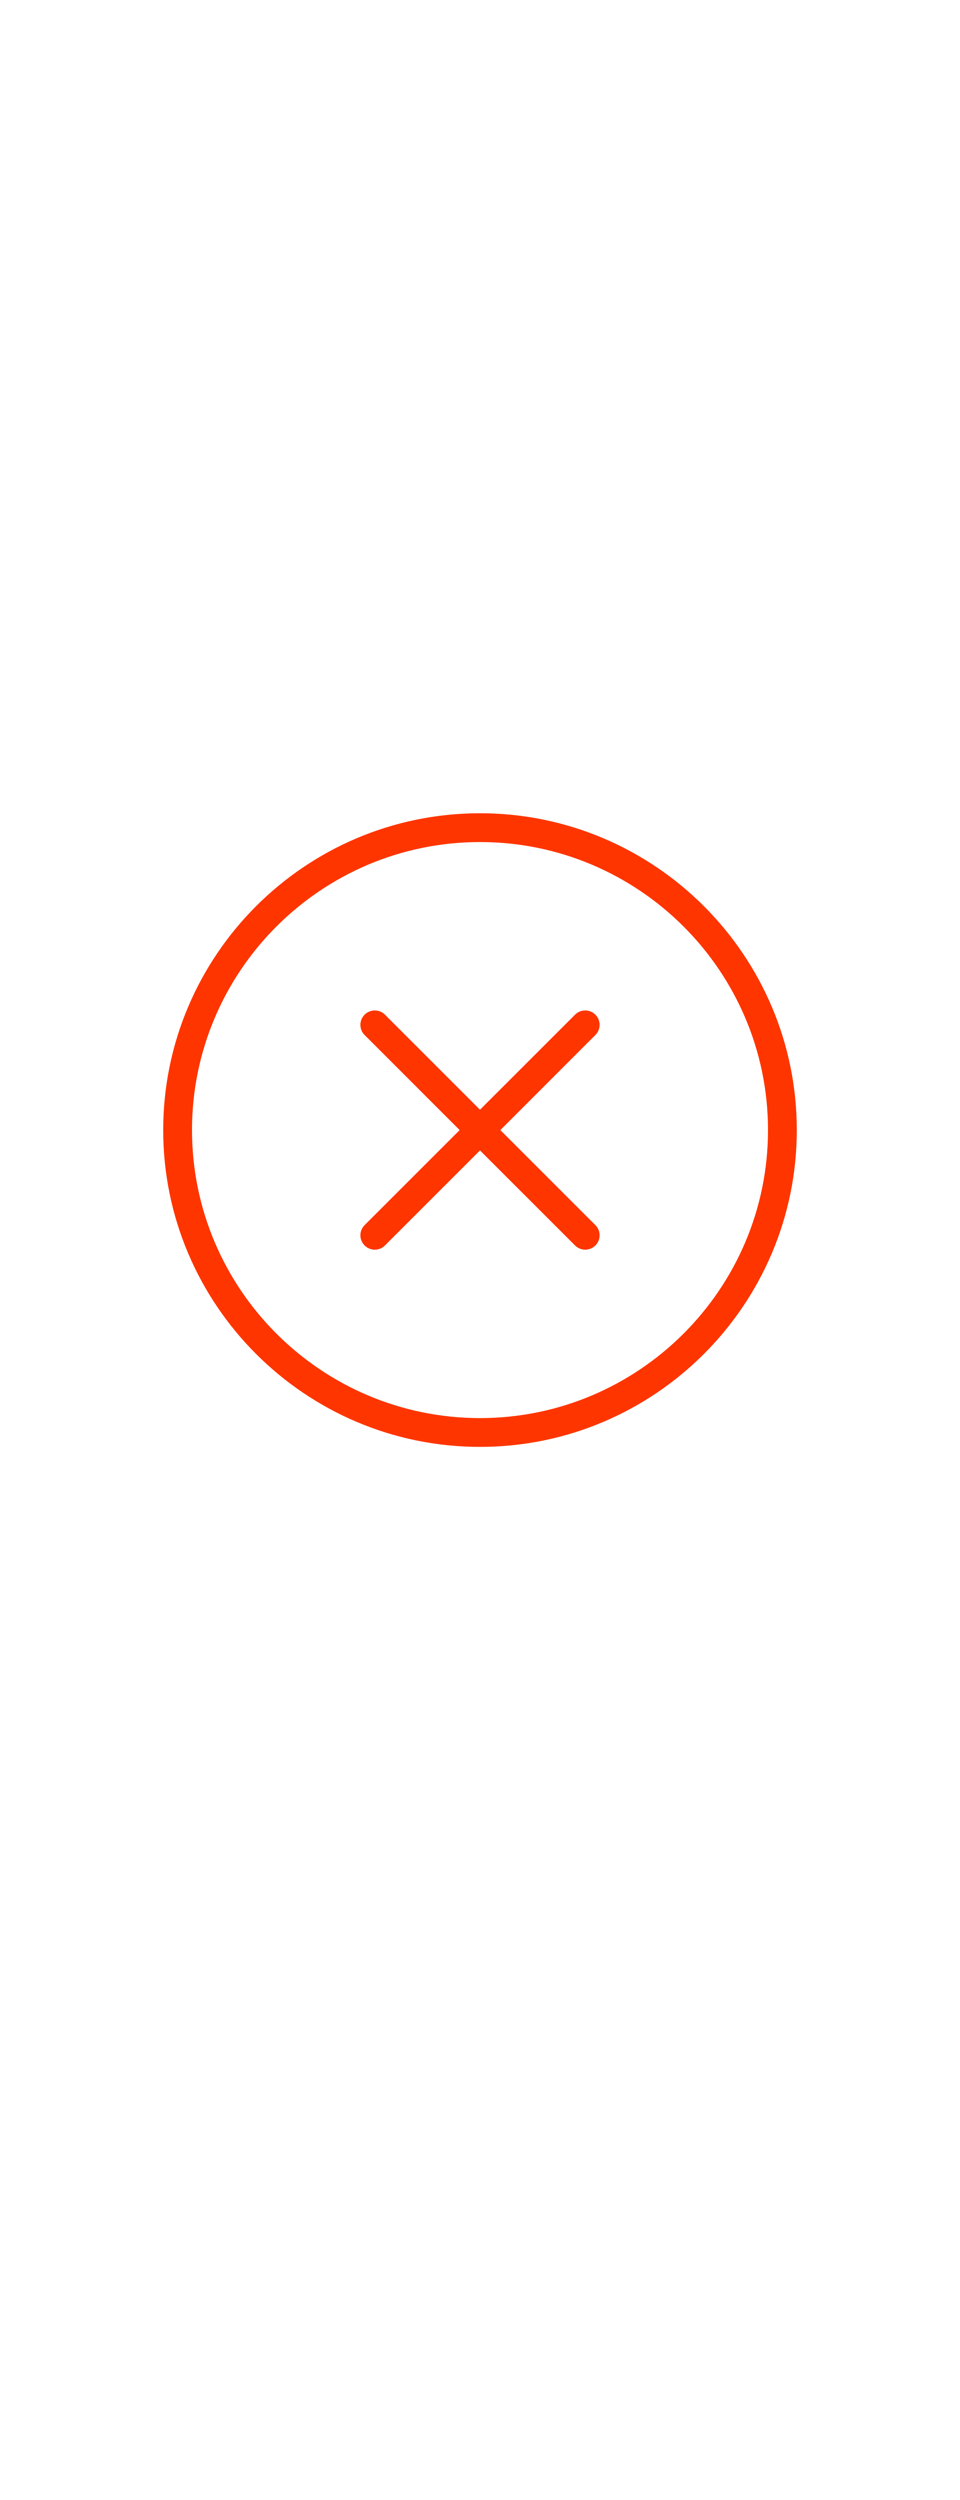 <svg xmlns="http://www.w3.org/2000/svg" xmlns:xlink="http://www.w3.org/1999/xlink" viewBox="0 0 100 125" width="48px" version="1.1" x="0px" y="0px"><title>delete</title><g stroke="none" stroke-width="1" fill="none" fill-rule="evenodd"><path d="M50,80 C33.458,80 20,66.542 20,50 C20,33.458 33.458,20 50,20 C66.542,20 80,33.458 80,50 C80,66.542 66.542,80 50,80 M50,17 C31.804,17 17,31.804 17,50 C17,68.196 31.804,83 50,83 C68.196,83 83,68.196 83,50 C83,31.804 68.196,17 50,17" fill="#ff3500"/><path d="M62.02,37.98 C61.434,37.394 60.486,37.394 59.9,37.98 L49.999,47.879 L40.1,37.98 C39.514,37.394 38.566,37.394 37.98,37.98 C37.394,38.565 37.394,39.516 37.98,40.1 L47.879,50.001 L37.98,59.9 C37.394,60.486 37.394,61.434 37.98,62.02 C38.273,62.313 38.657,62.459 39.041,62.459 C39.423,62.459 39.807,62.313 40.1,62.02 L49.999,52.121 L59.9,62.02 C60.193,62.313 60.577,62.459 60.959,62.459 C61.343,62.459 61.727,62.313 62.02,62.02 C62.606,61.434 62.606,60.486 62.02,59.9 L52.121,50.001 L62.02,40.1 C62.606,39.516 62.606,38.565 62.02,37.98" fill="#ff3500"/></g></svg>